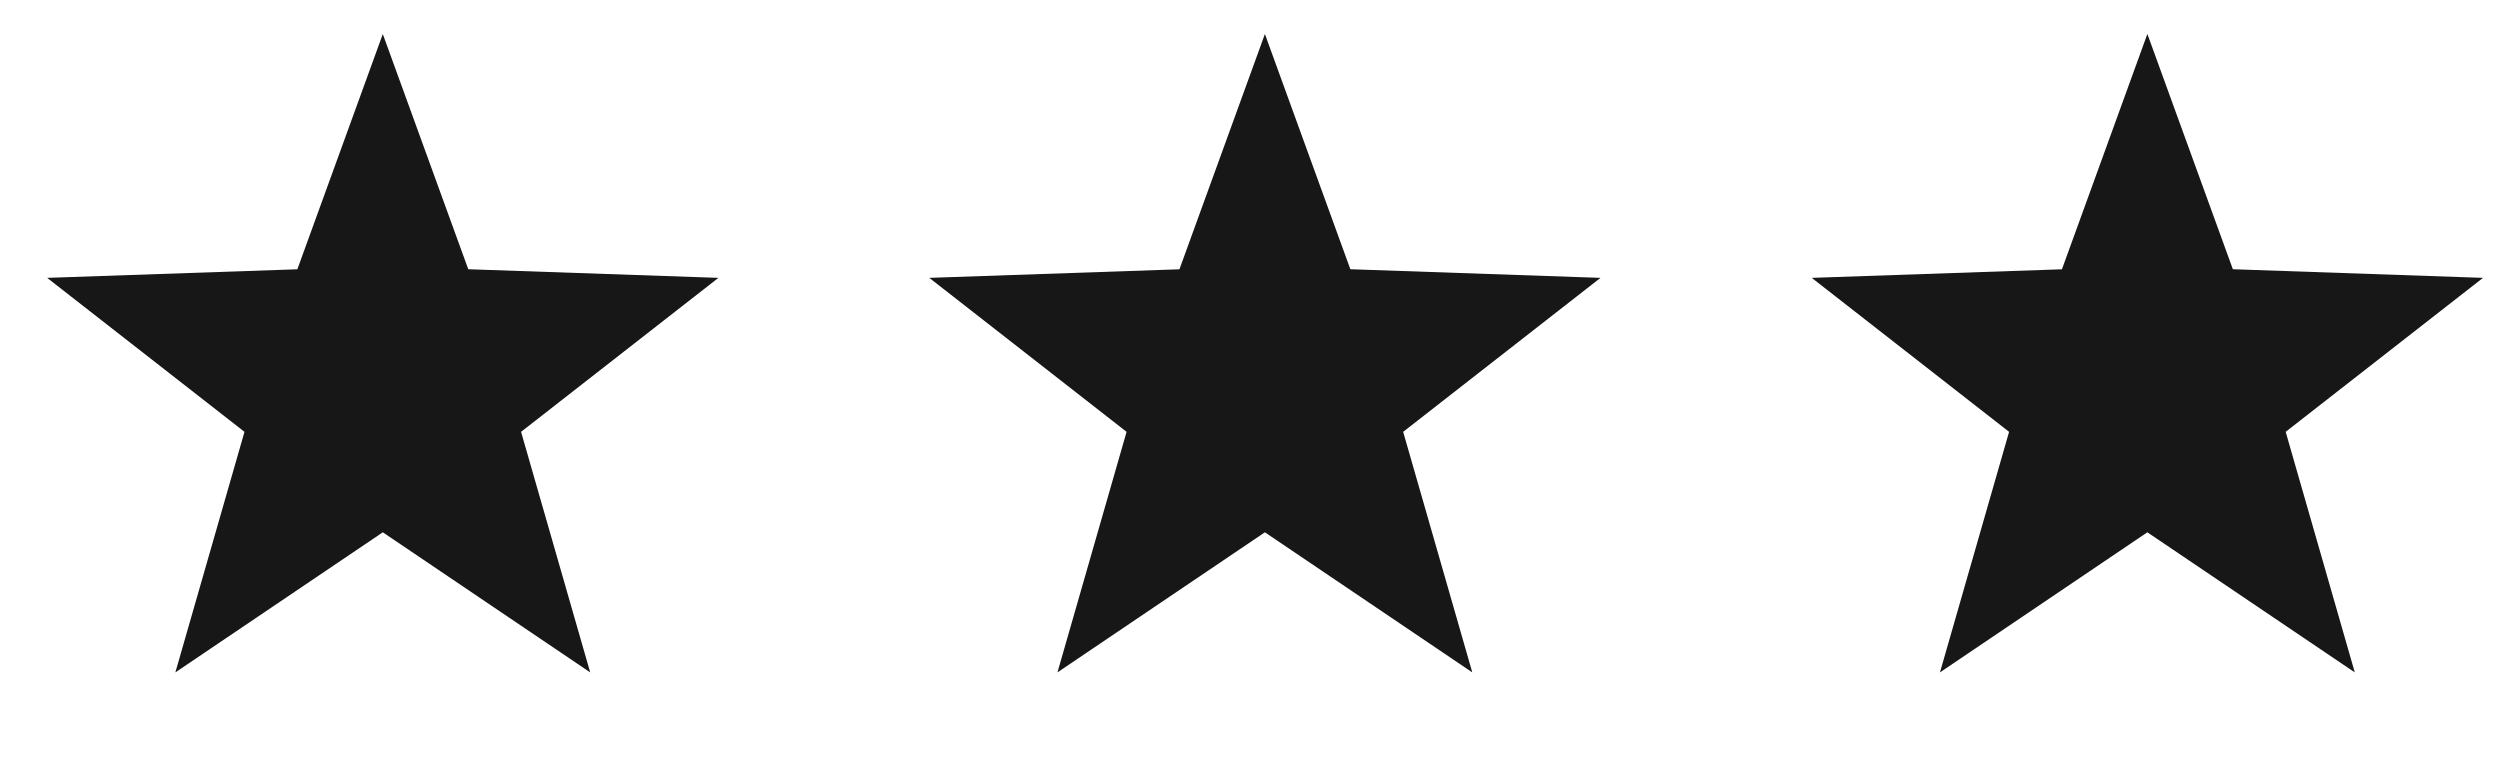 <svg width="49" height="15" fill="none" xmlns="http://www.w3.org/2000/svg"><path d="M7.503.667l1.675 4.61 4.903.169-3.868 3.018 1.355 4.715-4.065-2.746-4.066 2.746 1.355-4.715L.924 5.446l4.904-.168L7.503.667zm17.289 0l1.675 4.61 4.903.169-3.868 3.018 1.355 4.715-4.065-2.746-4.066 2.746 1.355-4.715-3.867-3.018 4.903-.168L24.792.667zm17.297 0l1.675 4.61 4.903.169-3.868 3.018 1.355 4.715-4.066-2.746-4.065 2.746 1.355-4.715-3.868-3.018 4.904-.168L42.088.667z" fill="#171717"/></svg>